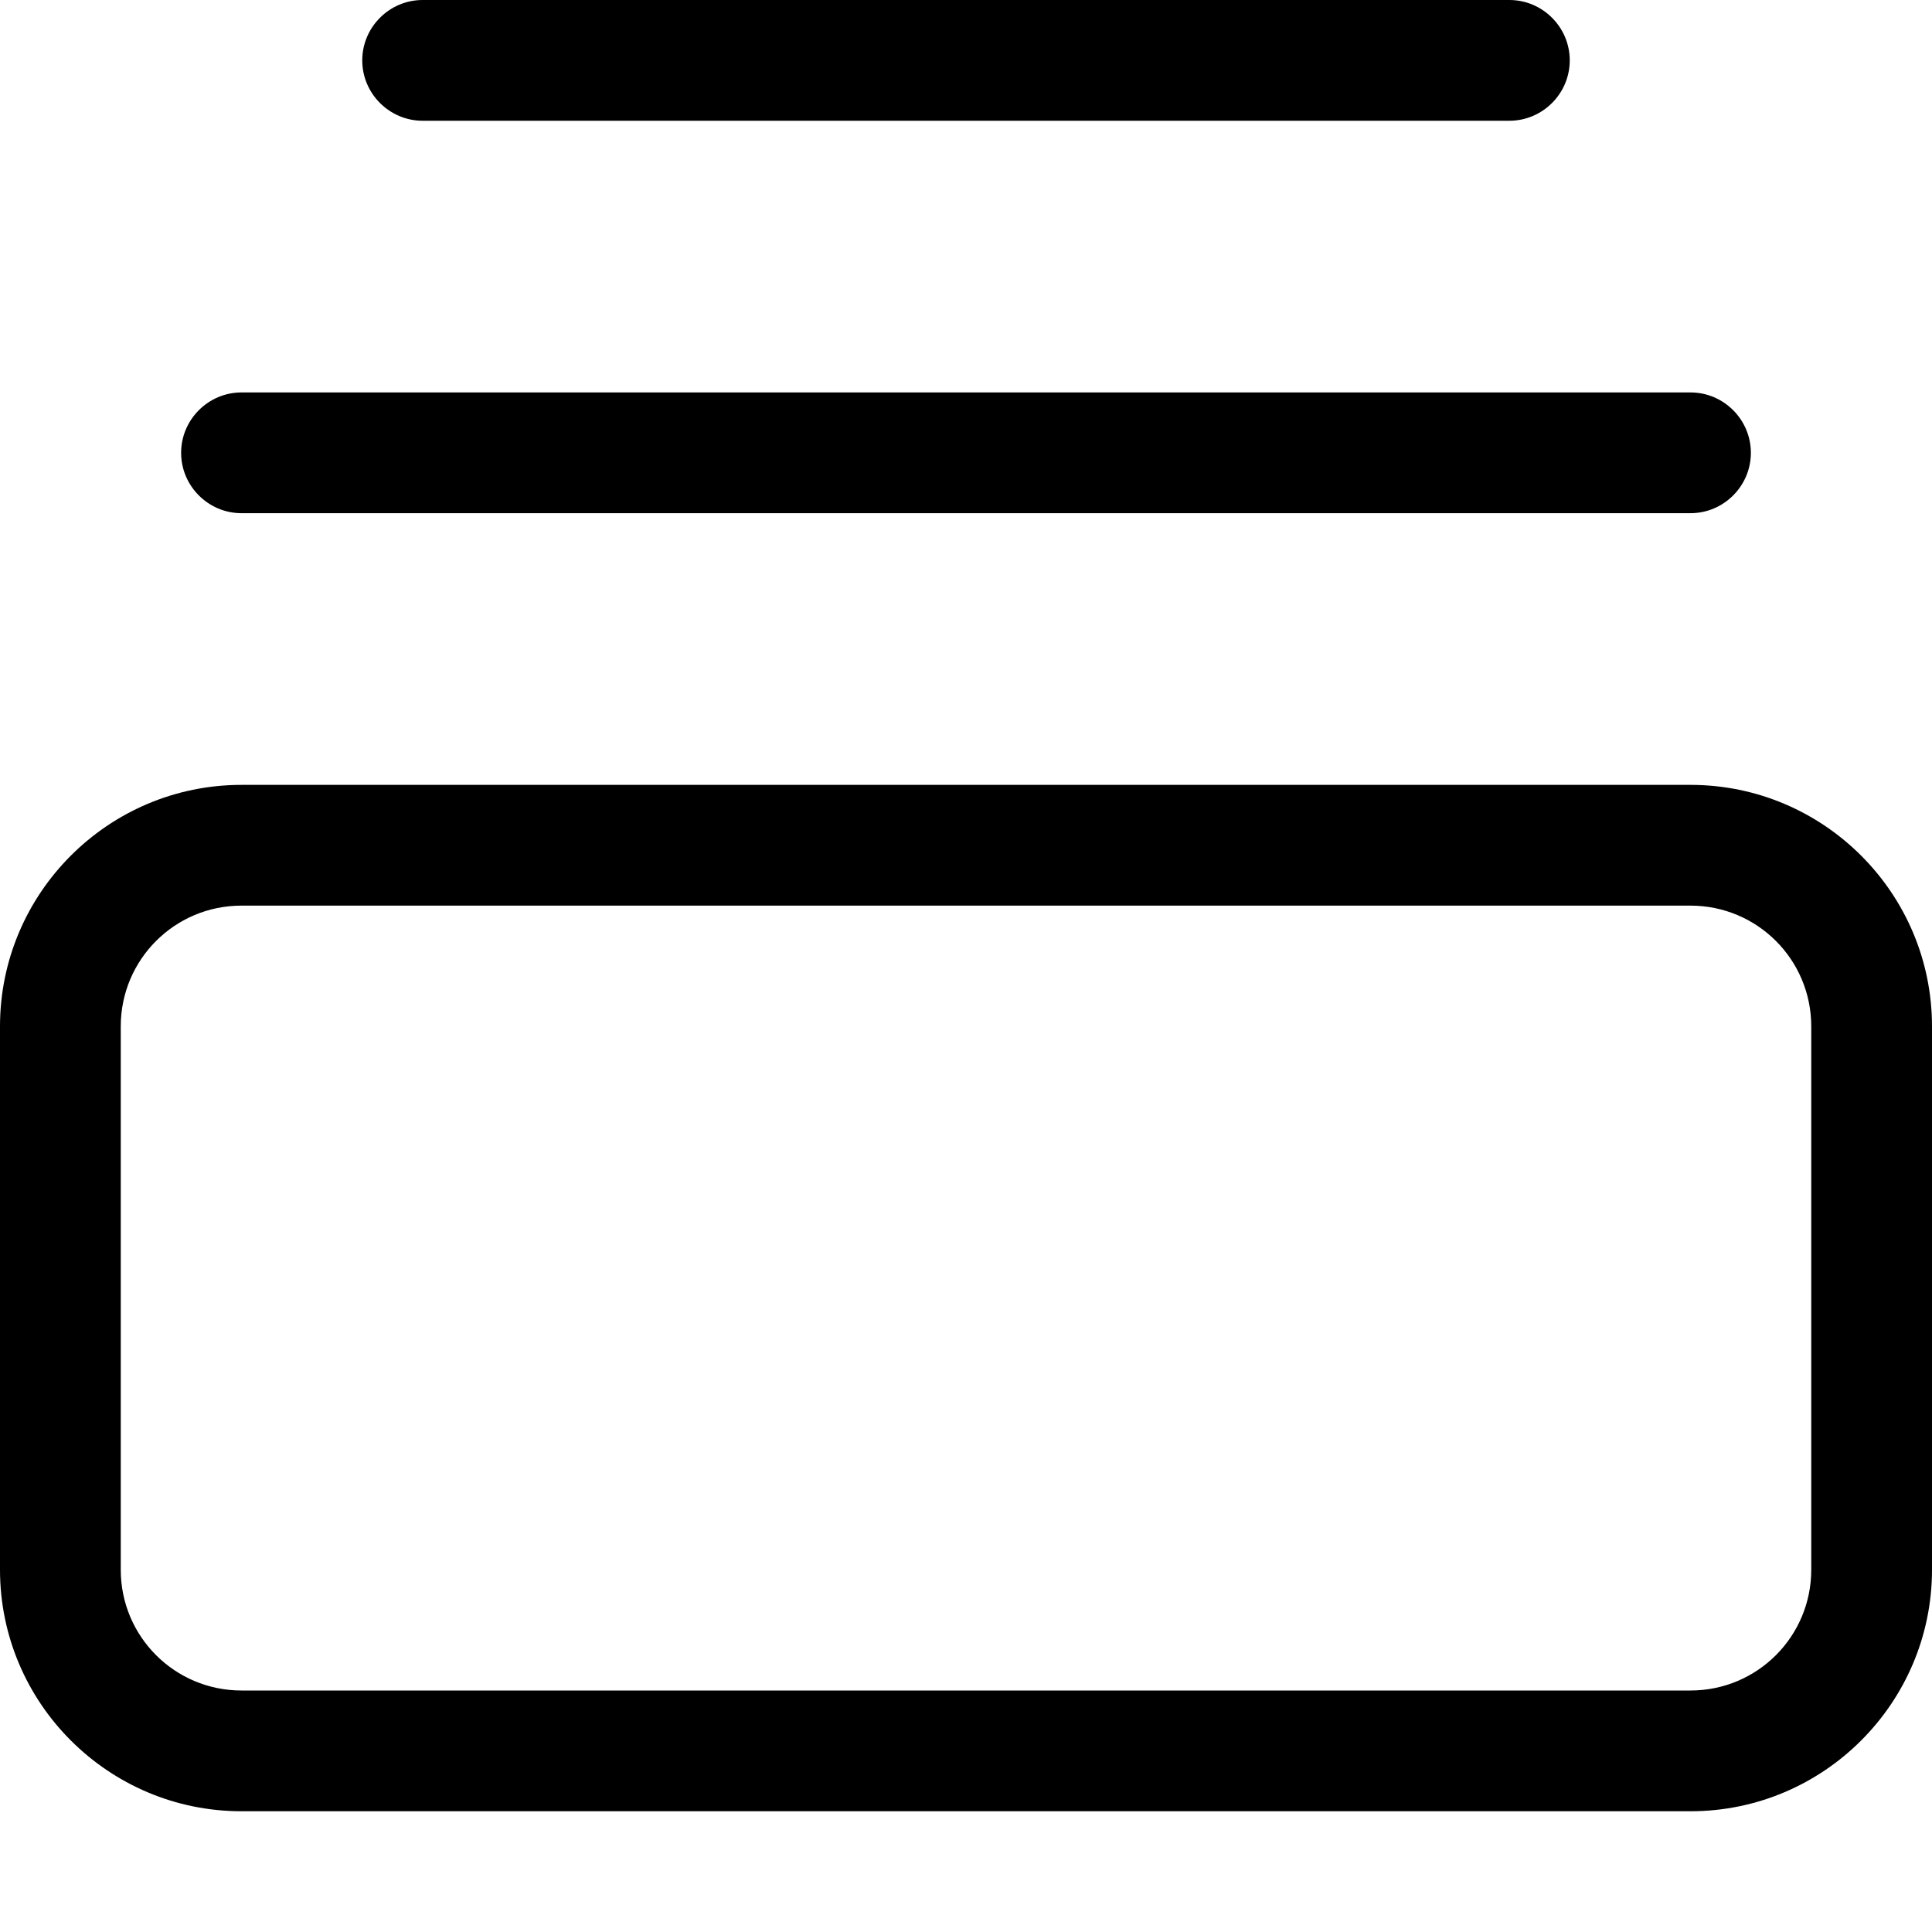 <svg xmlns="http://www.w3.org/2000/svg" viewBox="0 0 512 512"><!--! Font Awesome Pro 7.1.0 by @fontawesome - https://fontawesome.com License - https://fontawesome.com/license (Commercial License) Copyright 2025 Fonticons, Inc. --><path fill="currentColor" d="M480 272c0-17.7-14.3-32-32-32L64 240c-17.7 0-32 14.3-32 32l0 144c0 17.7 14.3 32 32 32l384 0c17.7 0 32-14.3 32-32l0-144zm-32-64c35.3 0 64 28.7 64 64l0 144c0 35.3-28.7 64-64 64L64 480c-35.3 0-64-28.7-64-64L0 272c0-35.3 28.7-64 64-64l384 0zm0-104c8.8 0 16 7.2 16 16s-7.2 16-16 16L64 136c-8.8 0-16-7.2-16-16s7.2-16 16-16l384 0zM400 0c8.8 0 16 7.2 16 16s-7.2 16-16 16L112 32c-8.8 0-16-7.2-16-16s7.2-16 16-16L400 0z"/></svg>